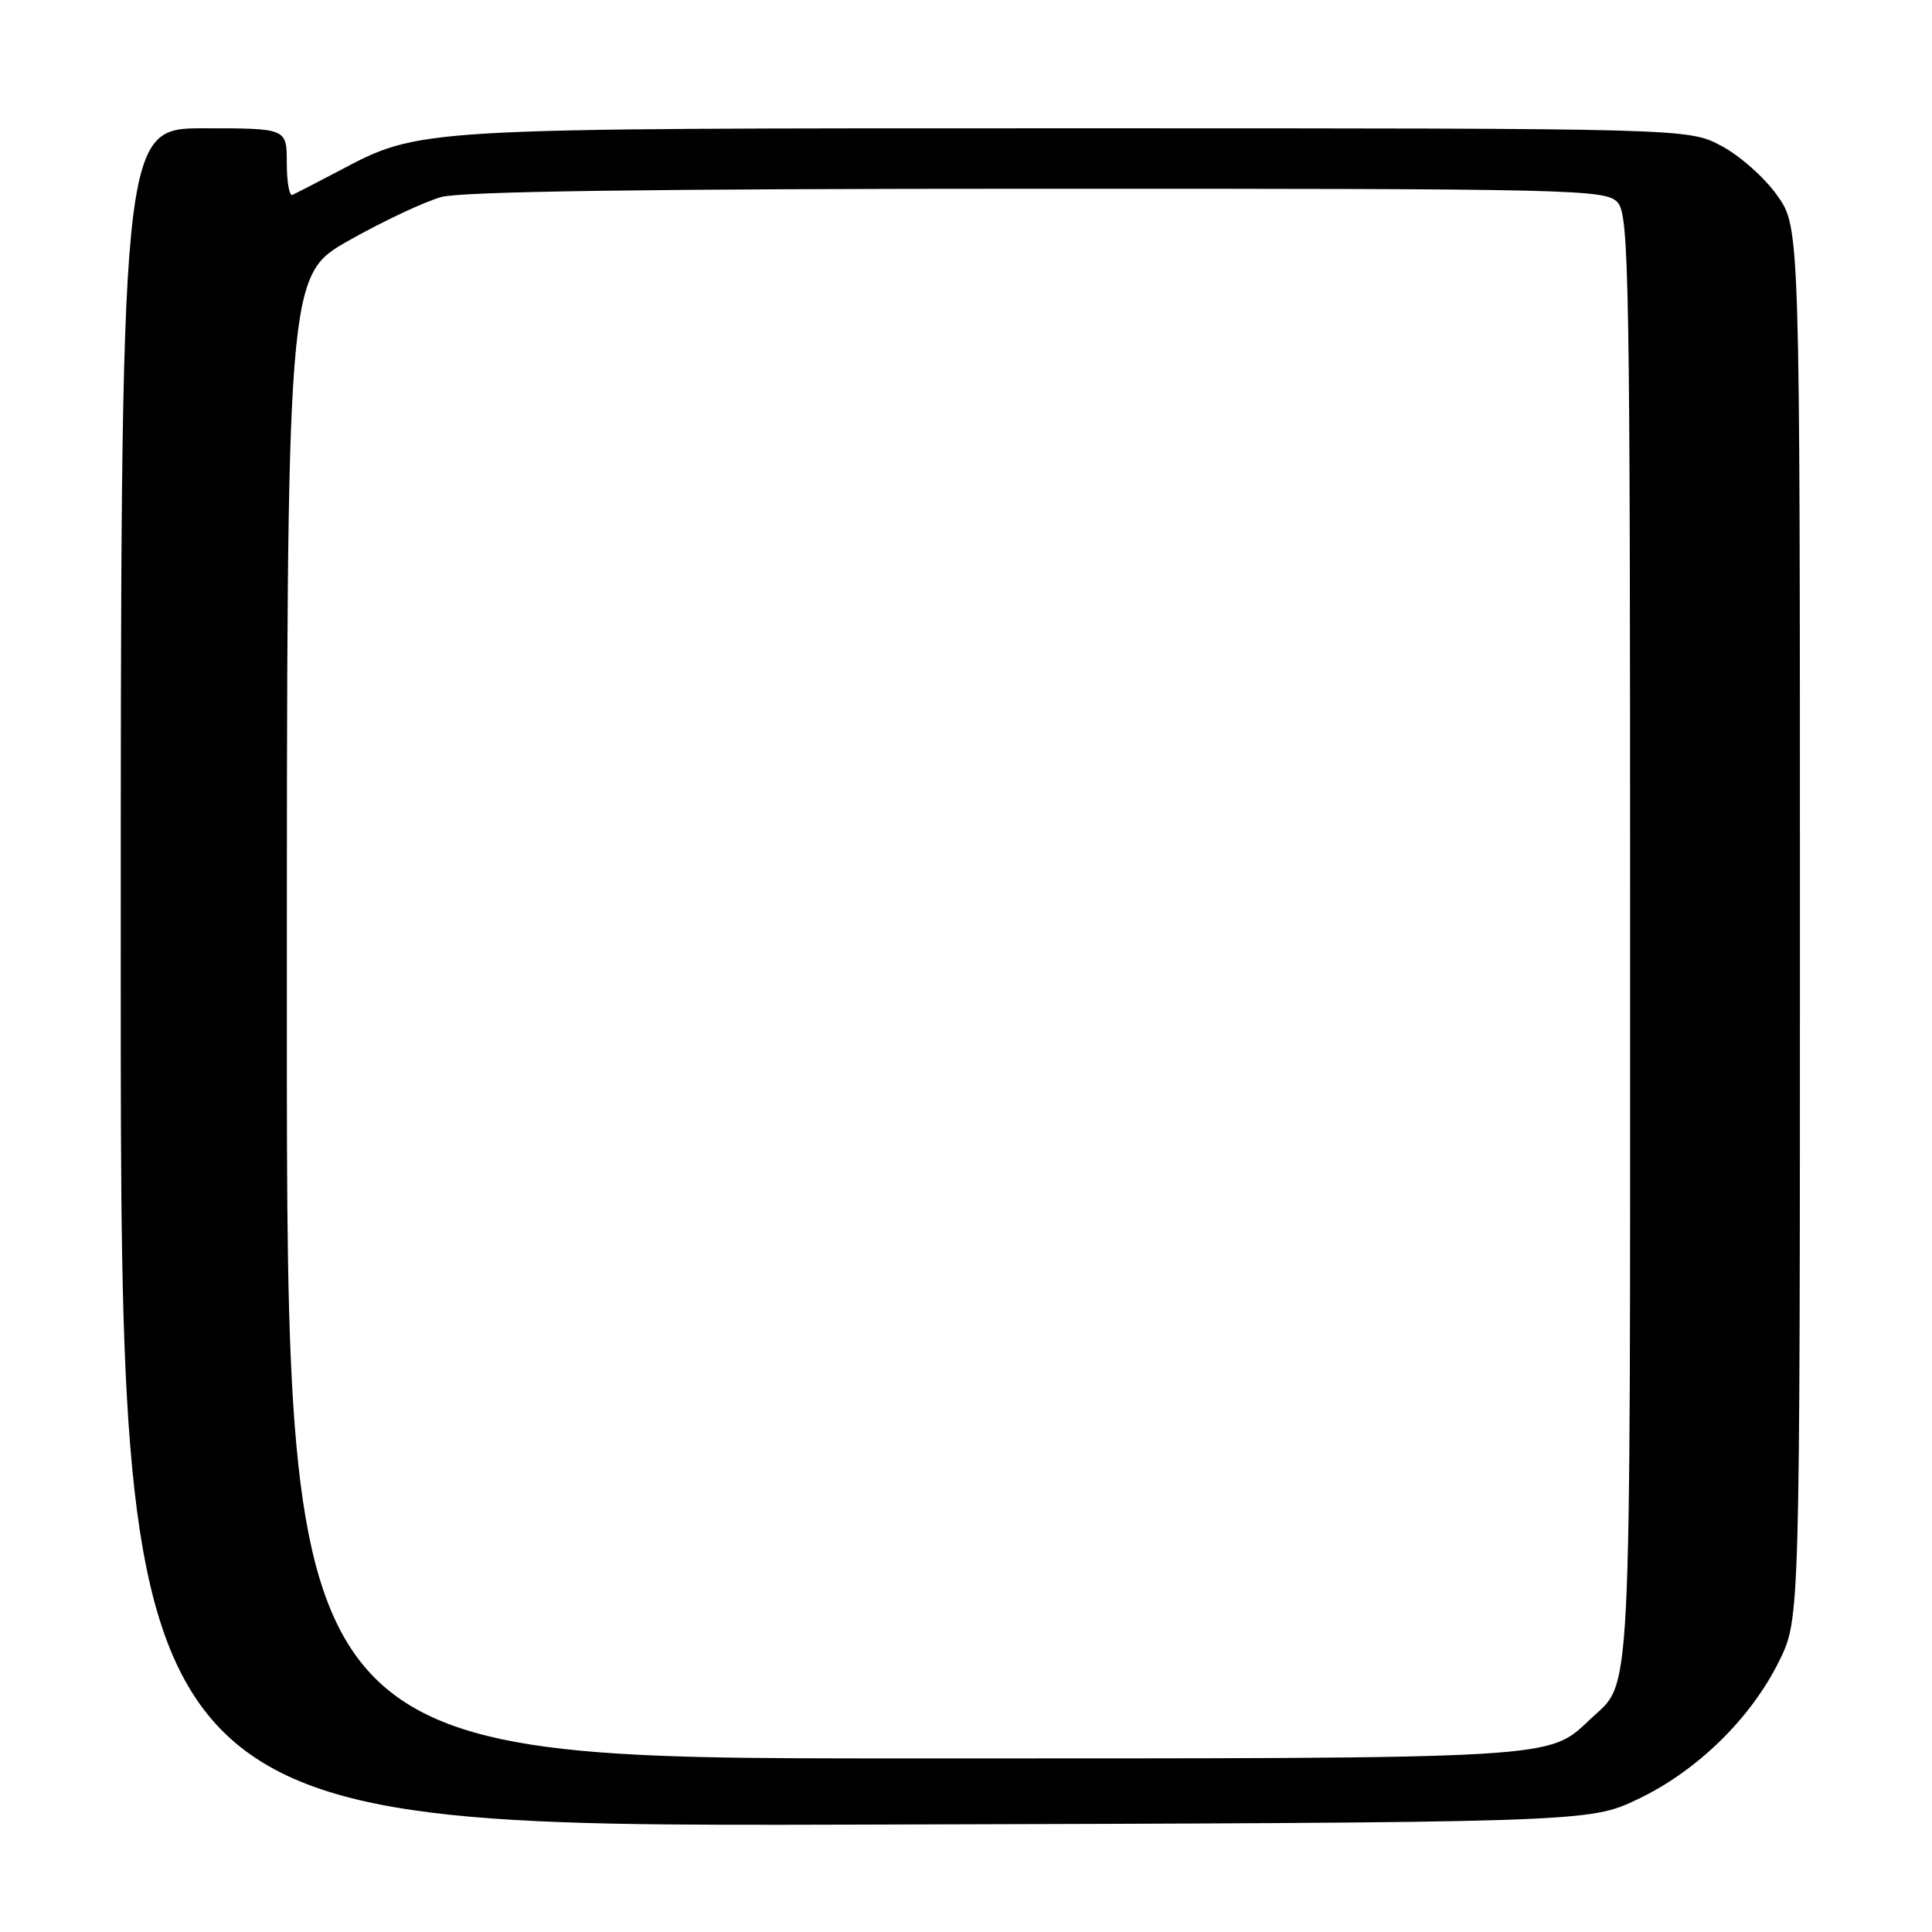 <?xml version="1.0" encoding="UTF-8" standalone="no"?>
<!DOCTYPE svg PUBLIC "-//W3C//DTD SVG 1.1//EN" "http://www.w3.org/Graphics/SVG/1.1/DTD/svg11.dtd" >
<svg xmlns="http://www.w3.org/2000/svg" xmlns:xlink="http://www.w3.org/1999/xlink" version="1.1" viewBox="0 0 256 256">
 <g >
 <path fill="currentColor"
d=" M 217.00 238.41 C 224.86 234.68 232.02 227.68 235.76 220.07 C 238.50 214.50 238.50 214.50 238.50 122.34 C 238.50 30.17 238.50 30.17 235.50 25.91 C 233.85 23.57 230.52 20.61 228.09 19.33 C 223.69 17.00 223.69 17.00 142.55 17.00 C 54.15 17.00 55.83 16.90 44.73 22.74 C 41.85 24.25 39.16 25.64 38.75 25.83 C 38.34 26.01 38.00 24.10 38.00 21.58 C 38.00 17.00 38.00 17.00 27.00 17.00 C 16.00 17.00 16.00 17.00 16.00 129.52 C 16.00 242.04 16.00 242.04 113.25 241.77 C 210.50 241.50 210.50 241.50 217.00 238.41 Z  M 38.01 134.75 C 38.01 36.50 38.01 36.50 46.26 31.85 C 50.79 29.29 56.30 26.70 58.50 26.10 C 61.23 25.36 86.41 25.01 137.60 25.01 C 209.08 25.00 212.77 25.09 214.35 26.83 C 215.86 28.50 216.00 36.71 216.00 124.38 C 216.00 227.55 216.25 222.65 210.83 227.70 C 204.99 233.16 207.73 233.00 119.53 233.00 C 38.00 233.00 38.00 233.00 38.01 134.75 Z "/>
</g>
</svg>